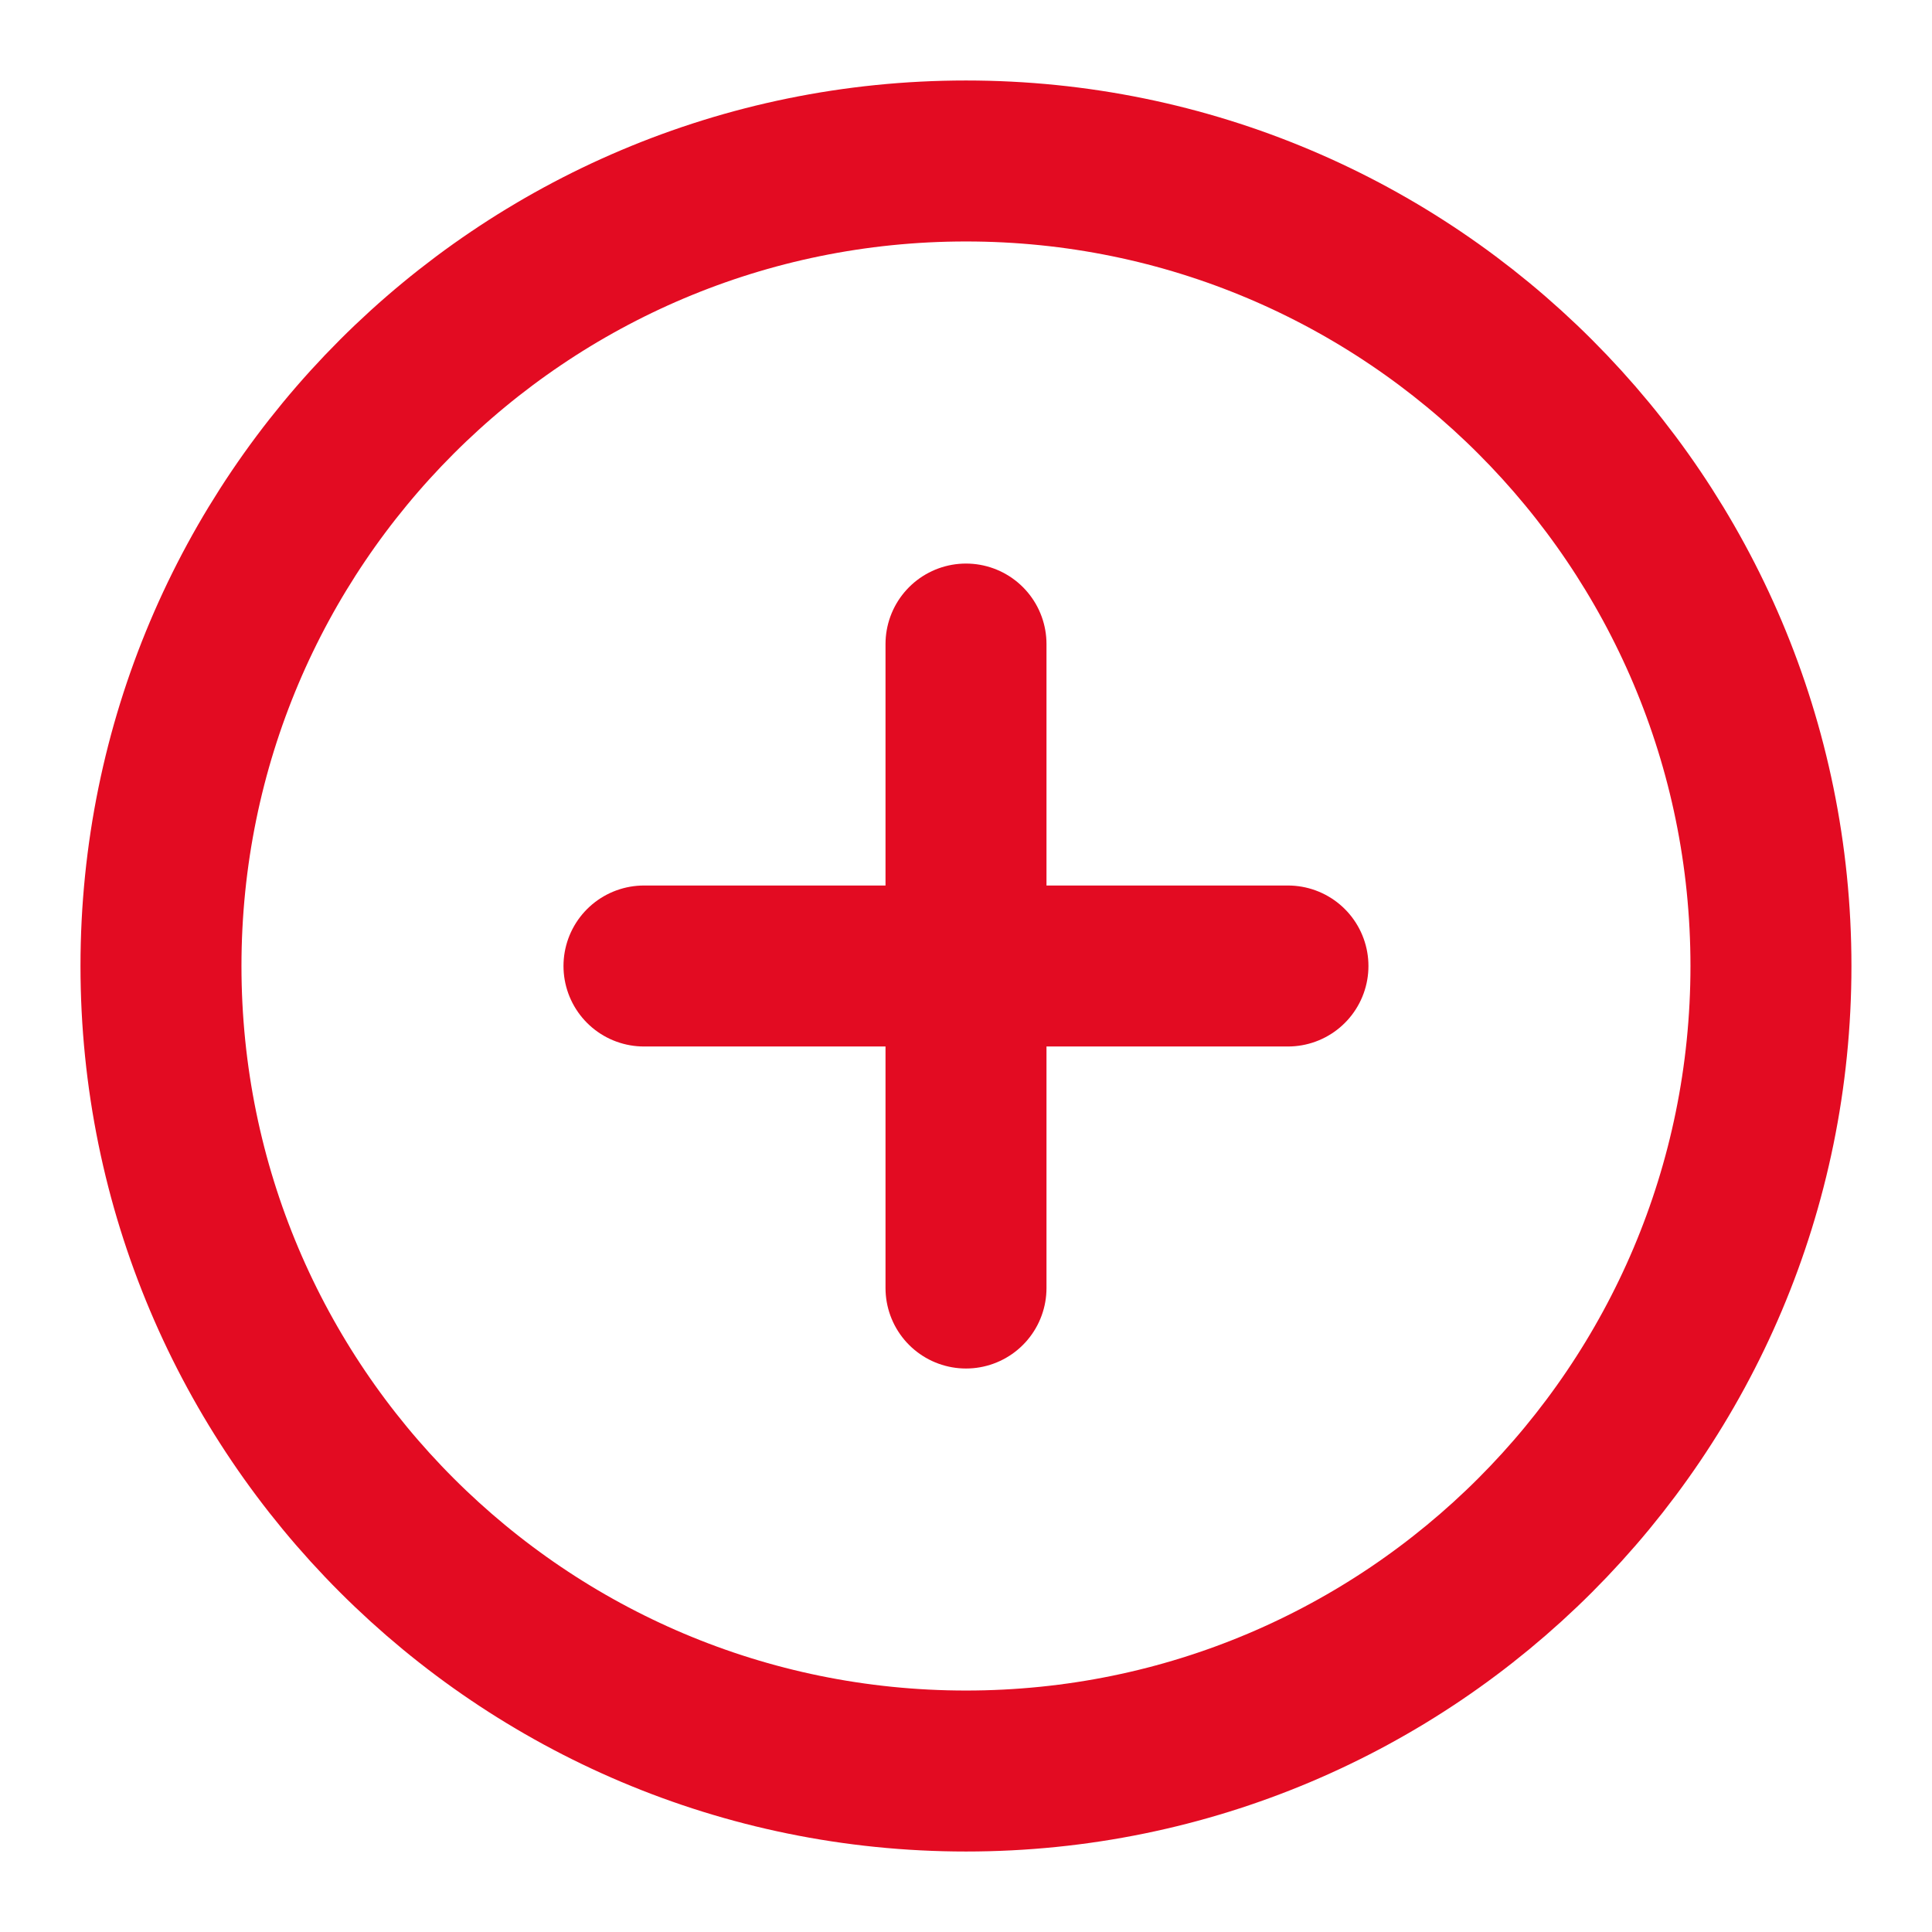 <svg width="28" height="28" viewBox="0 0 28 28" fill="none" xmlns="http://www.w3.org/2000/svg">
<path d="M14 25.667C20.443 25.667 25.666 20.444 25.666 14C25.666 7.557 20.443 2.333 14 2.333C7.556 2.333 2.333 7.557 2.333 14C2.333 20.444 7.556 25.667 14 25.667Z" stroke="#E30B22" stroke-width="2.333" stroke-linecap="round" stroke-linejoin="round"/>
<path d="M14 9.334V18.667" stroke="#E30B22" stroke-width="2.333" stroke-linecap="round" stroke-linejoin="round"/>
<path d="M9.333 14H18.666" stroke="#E30B22" stroke-width="2.333" stroke-linecap="round" stroke-linejoin="round"/>
</svg>
